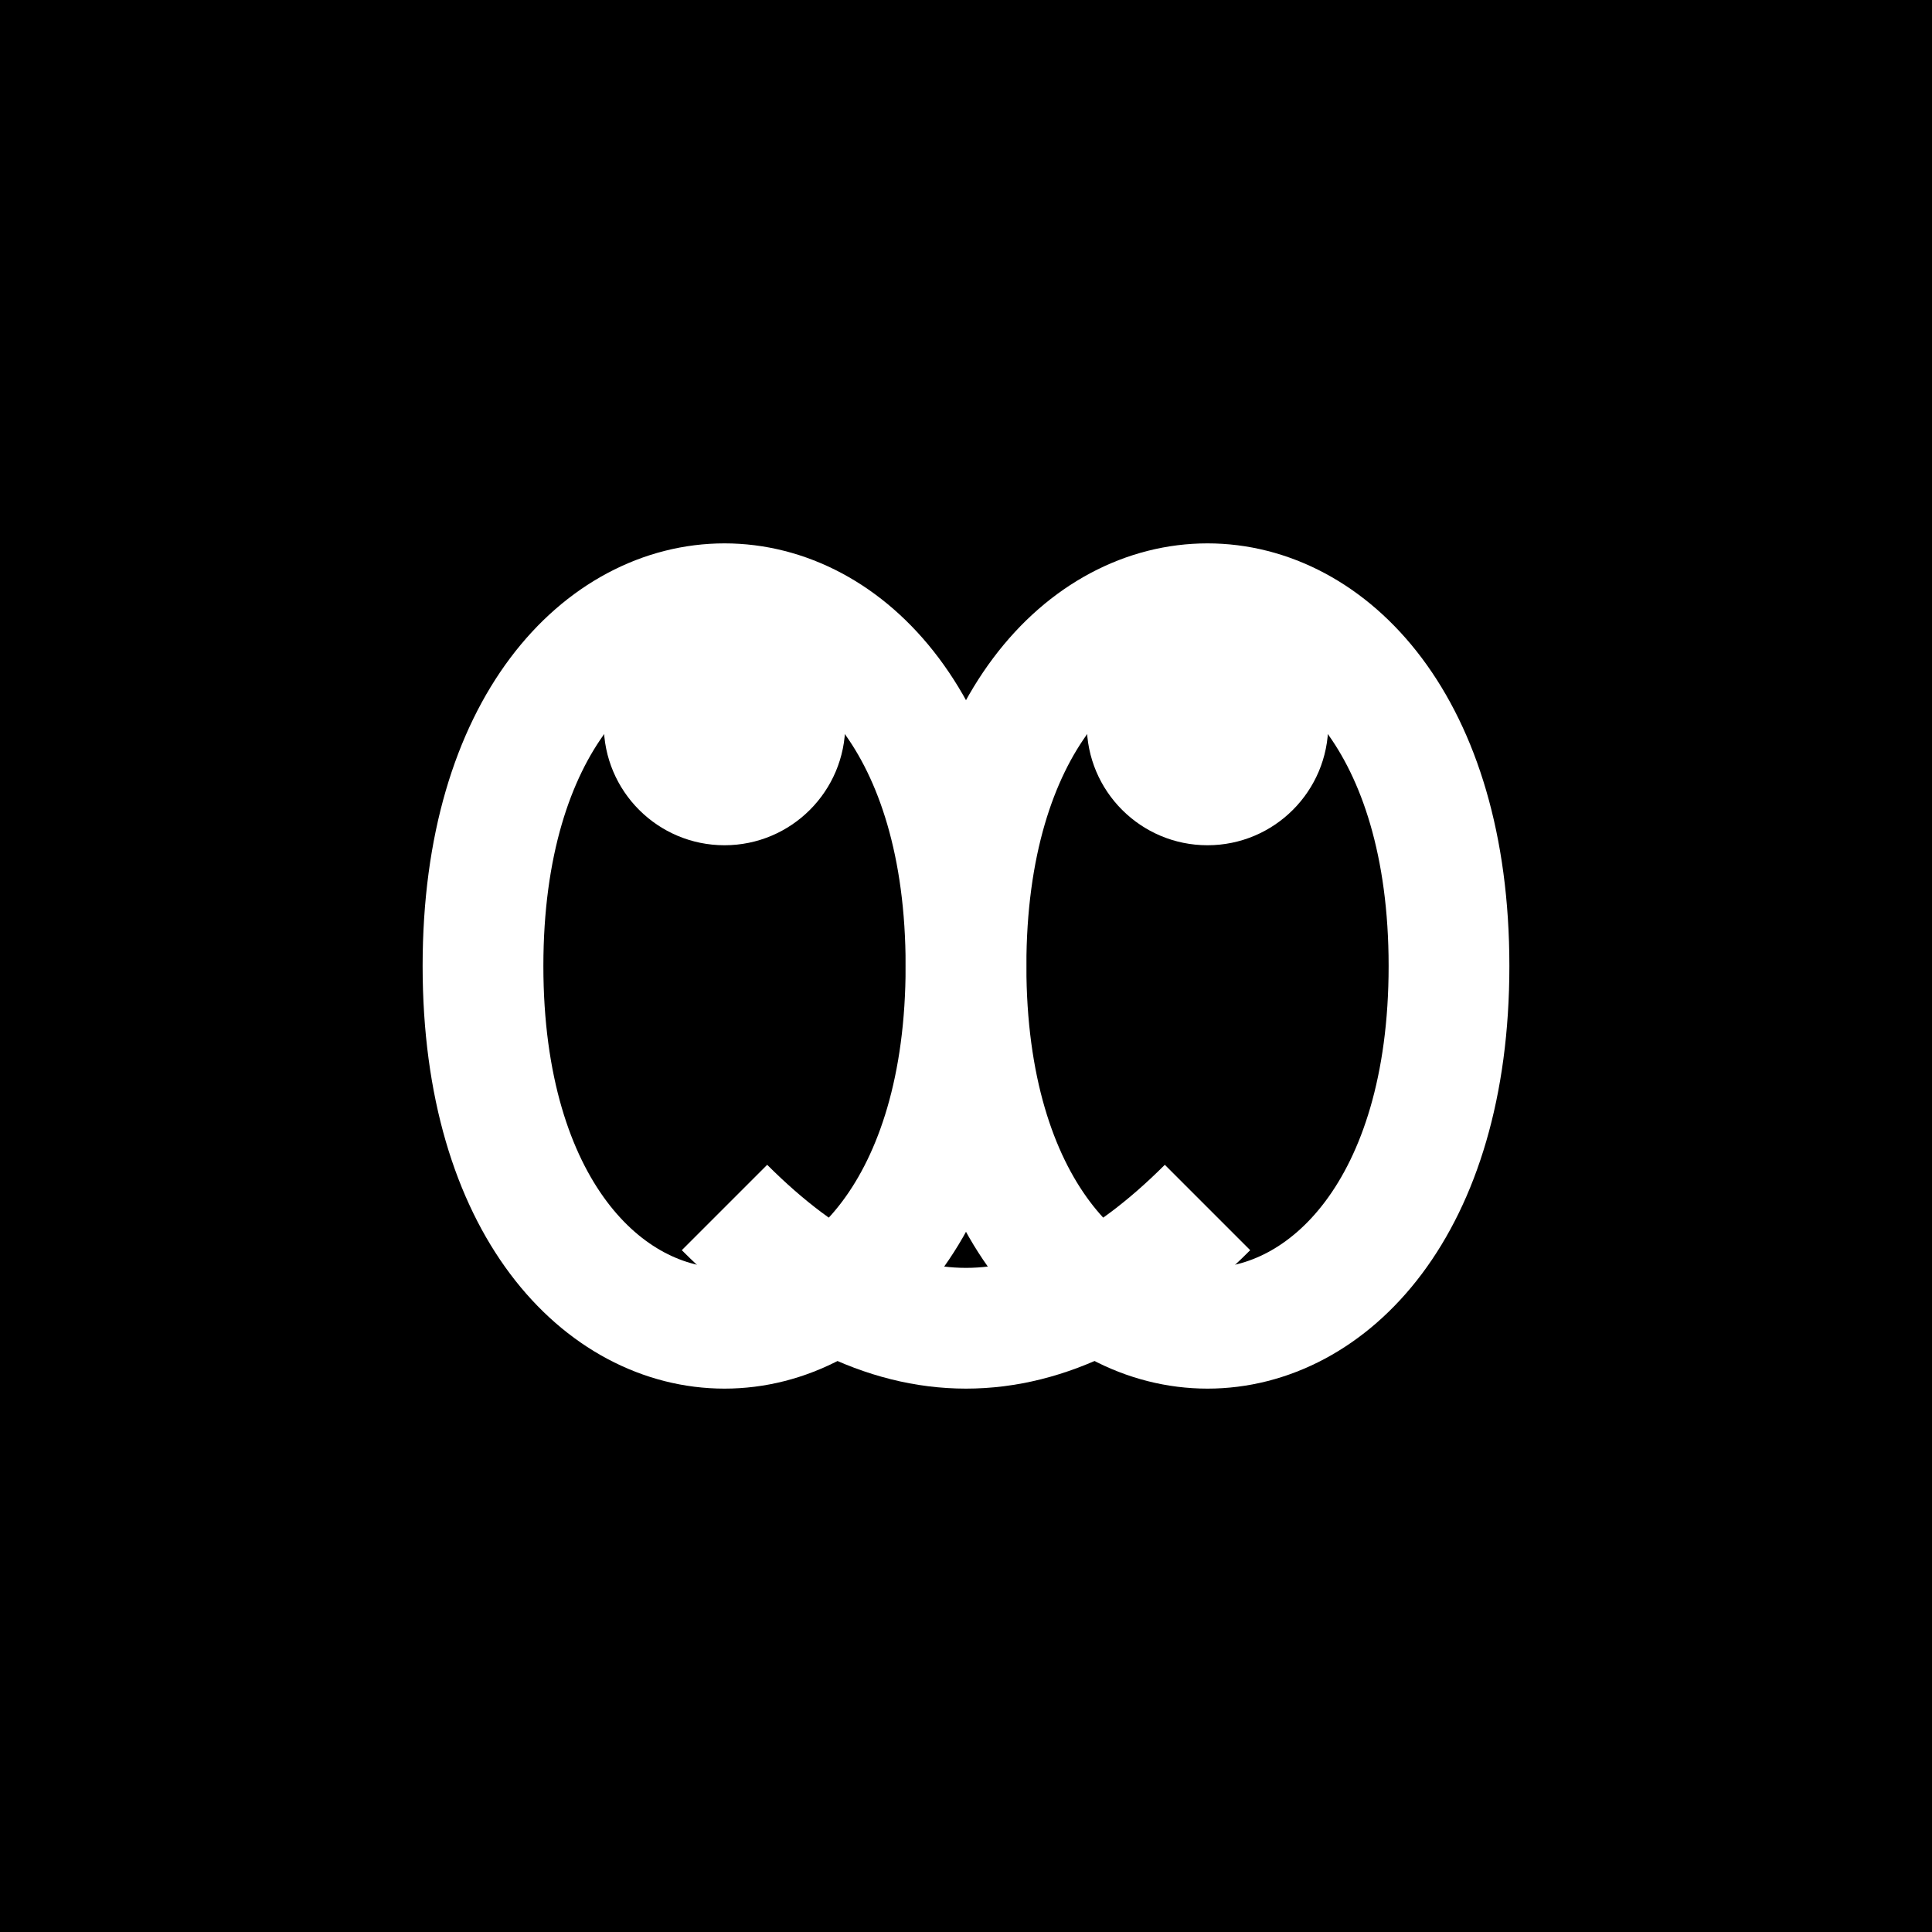 <?xml version="1.0" encoding="UTF-8"?>
<svg width="32" height="32" viewBox="0 0 32 32" fill="none" xmlns="http://www.w3.org/2000/svg">
    <!-- 背景 -->
    <rect width="32" height="32" fill="black"/>
    
    <!-- 左半边脸 -->
    <path d="M8 16 C8 8 16 8 16 16" stroke="white" stroke-width="2" fill="none"/>
    <path d="M8 16 C8 24 16 24 16 16" stroke="white" stroke-width="2" fill="none"/>
    
    <!-- 右半边脸 -->
    <path d="M24 16 C24 8 16 8 16 16" stroke="white" stroke-width="2" fill="none"/>
    <path d="M24 16 C24 24 16 24 16 16" stroke="white" stroke-width="2" fill="none"/>
    
    <!-- 眼睛 -->
    <circle cx="12" cy="12" r="2" fill="white"/>
    <circle cx="20" cy="12" r="2" fill="white"/>
    
    <!-- 嘴巴 -->
    <path d="M12 20 Q16 24 20 20" stroke="white" stroke-width="2" fill="none"/>
</svg> 